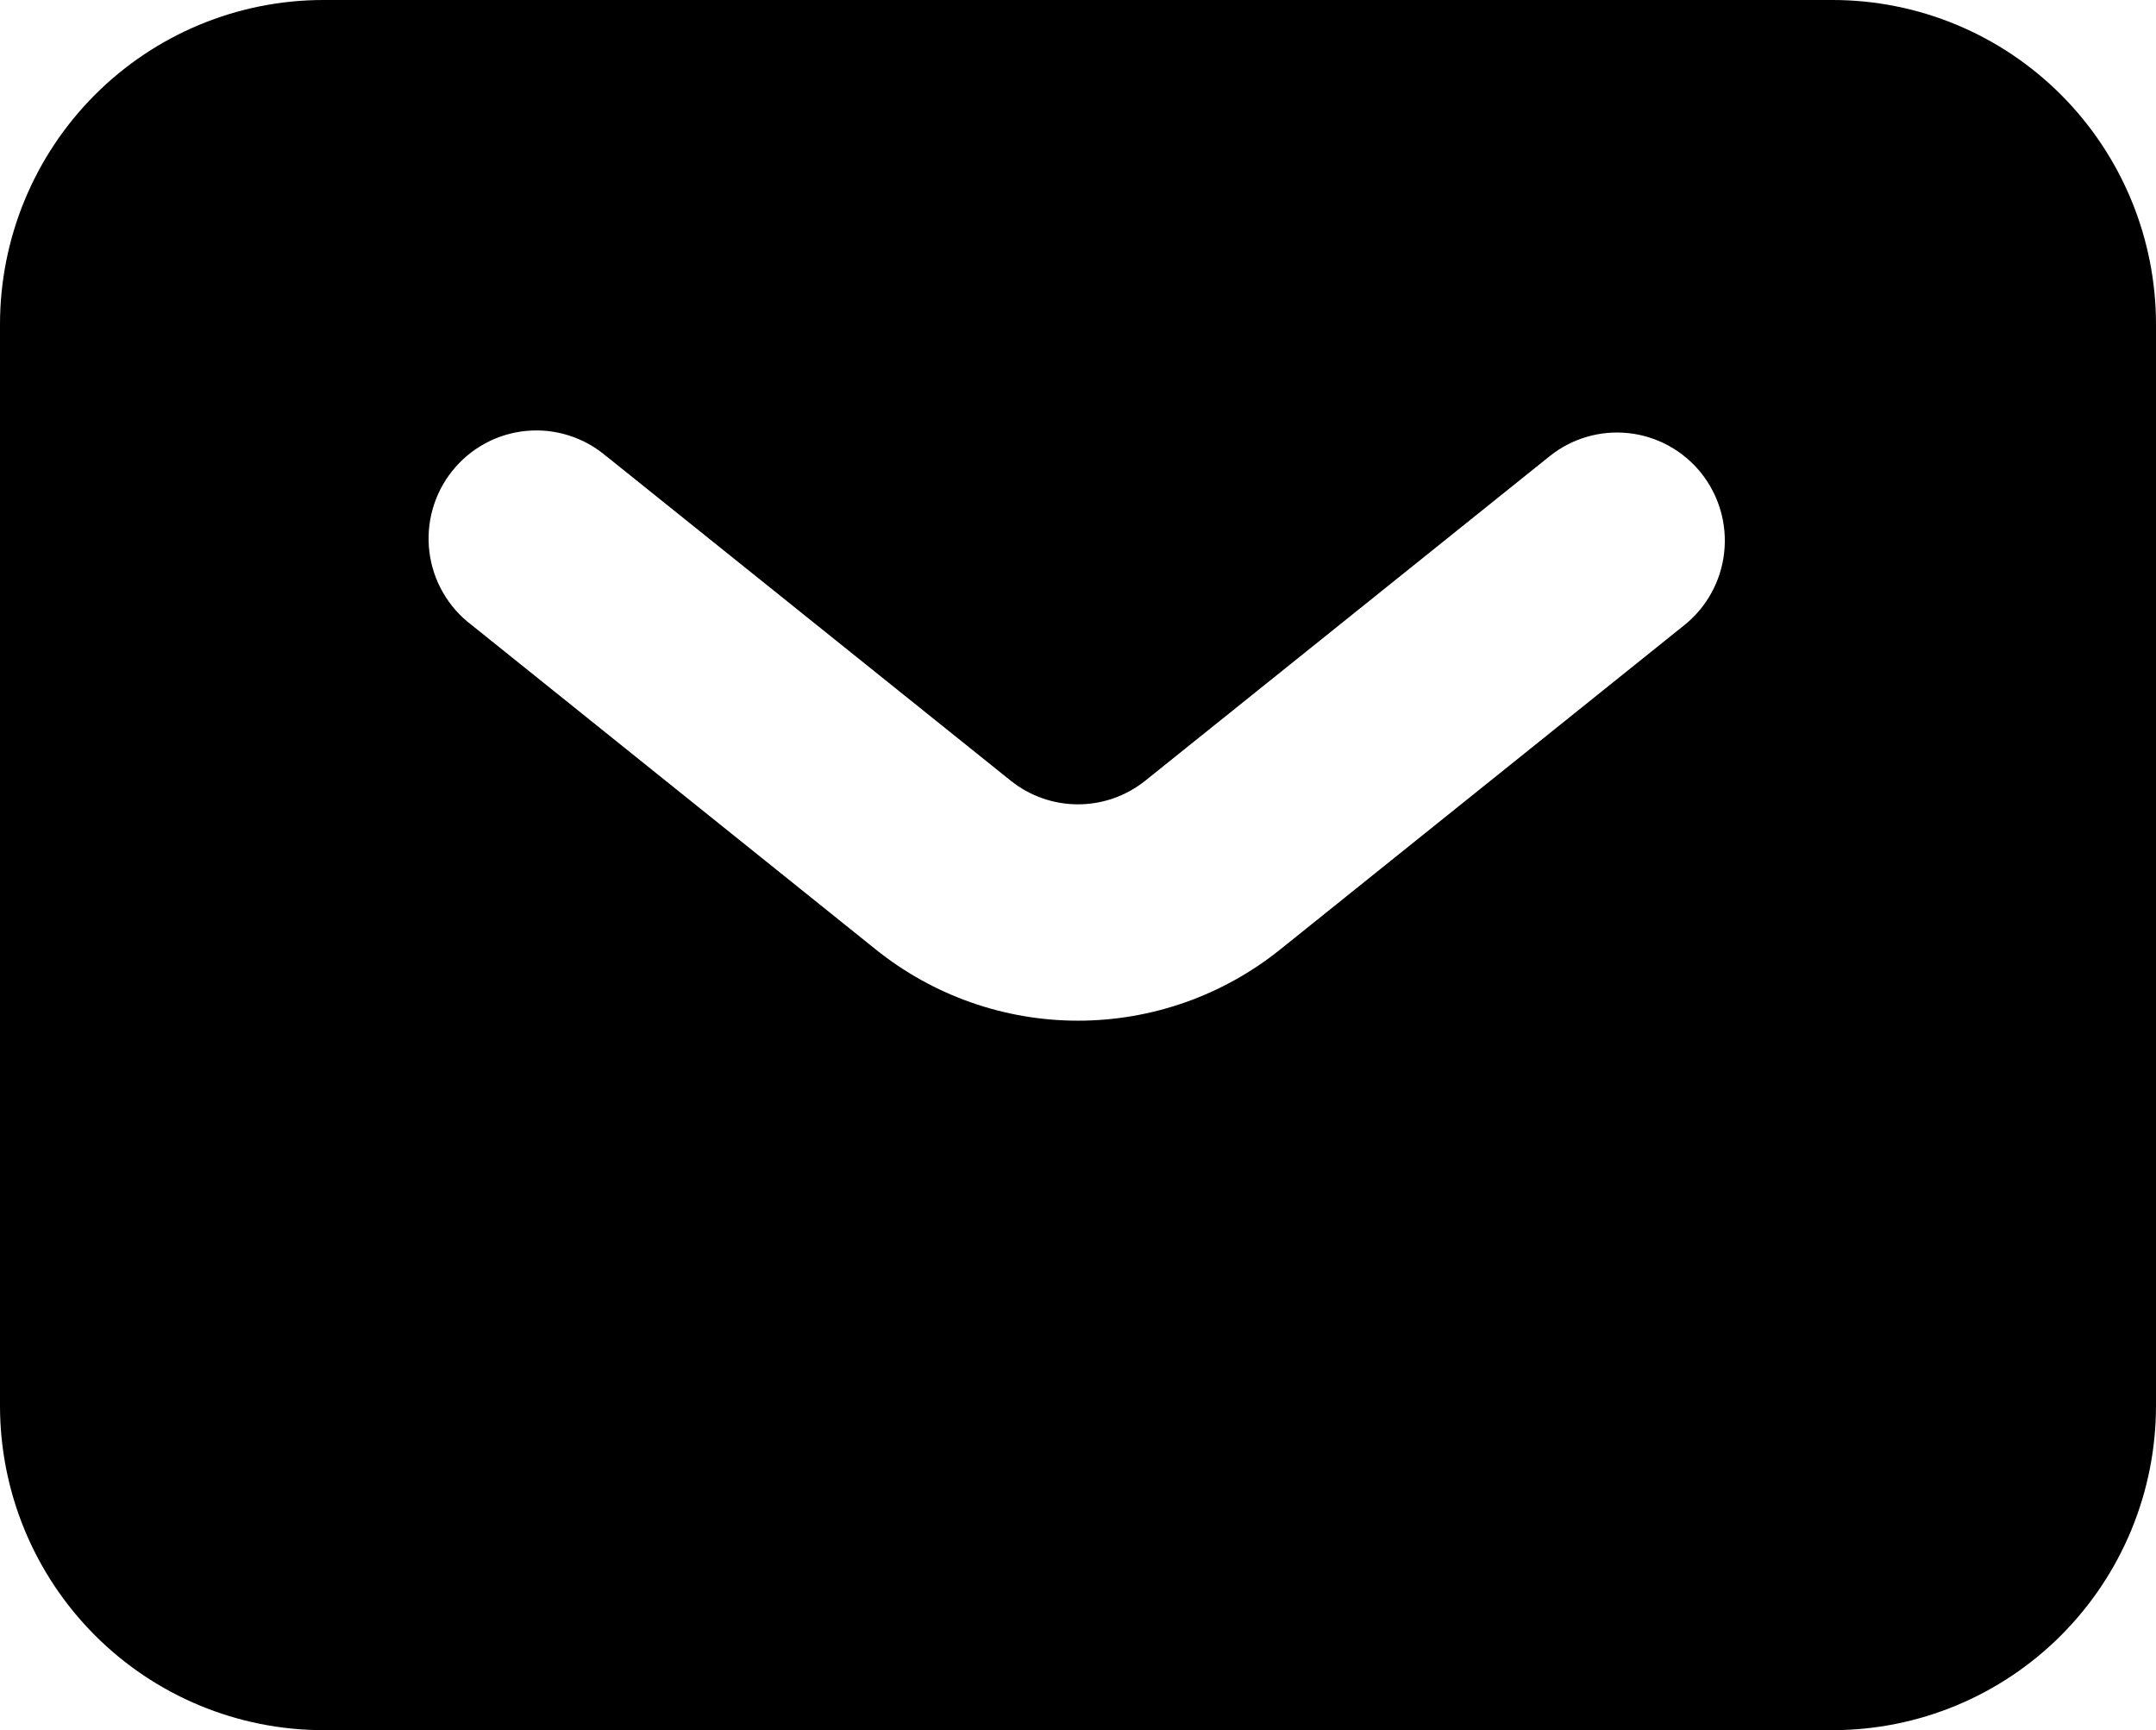 <svg width="81" height="65" viewBox="0 0 81 65" fill="none" xmlns="http://www.w3.org/2000/svg">
<path fill-rule="evenodd" clip-rule="evenodd" d="M12.15 65C8.928 65 5.837 63.716 3.559 61.43C1.28 59.145 0 56.045 0 52.812V12.188C0 8.955 1.28 5.855 3.559 3.57C5.837 1.284 8.928 0 12.15 0H68.85C72.072 0 75.163 1.284 77.441 3.57C79.72 5.855 81 8.955 81 12.188V52.812C81 56.045 79.72 59.145 77.441 61.43C75.163 63.716 72.072 65 68.85 65H12.15ZM22.781 17.144C22.369 16.79 21.89 16.524 21.372 16.36C20.855 16.196 20.31 16.137 19.77 16.189C19.23 16.24 18.706 16.399 18.228 16.658C17.751 16.916 17.33 17.268 16.991 17.693C16.651 18.117 16.401 18.606 16.253 19.13C16.106 19.654 16.065 20.202 16.133 20.742C16.201 21.282 16.376 21.802 16.649 22.273C16.921 22.744 17.285 23.154 17.719 23.481L32.906 35.673C35.061 37.404 37.739 38.346 40.5 38.346C43.261 38.346 45.939 37.404 48.094 35.673L63.281 23.485C63.697 23.152 64.043 22.74 64.299 22.272C64.556 21.805 64.718 21.291 64.776 20.761C64.835 20.23 64.789 19.693 64.641 19.181C64.493 18.668 64.246 18.19 63.913 17.773C63.581 17.357 63.17 17.01 62.704 16.753C62.237 16.495 61.725 16.332 61.197 16.274C60.668 16.215 60.133 16.261 59.622 16.41C59.111 16.558 58.634 16.806 58.219 17.14L43.031 29.327C42.313 29.904 41.42 30.218 40.5 30.218C39.58 30.218 38.687 29.904 37.969 29.327L22.781 17.14V17.144Z" fill="black"/>
</svg>
